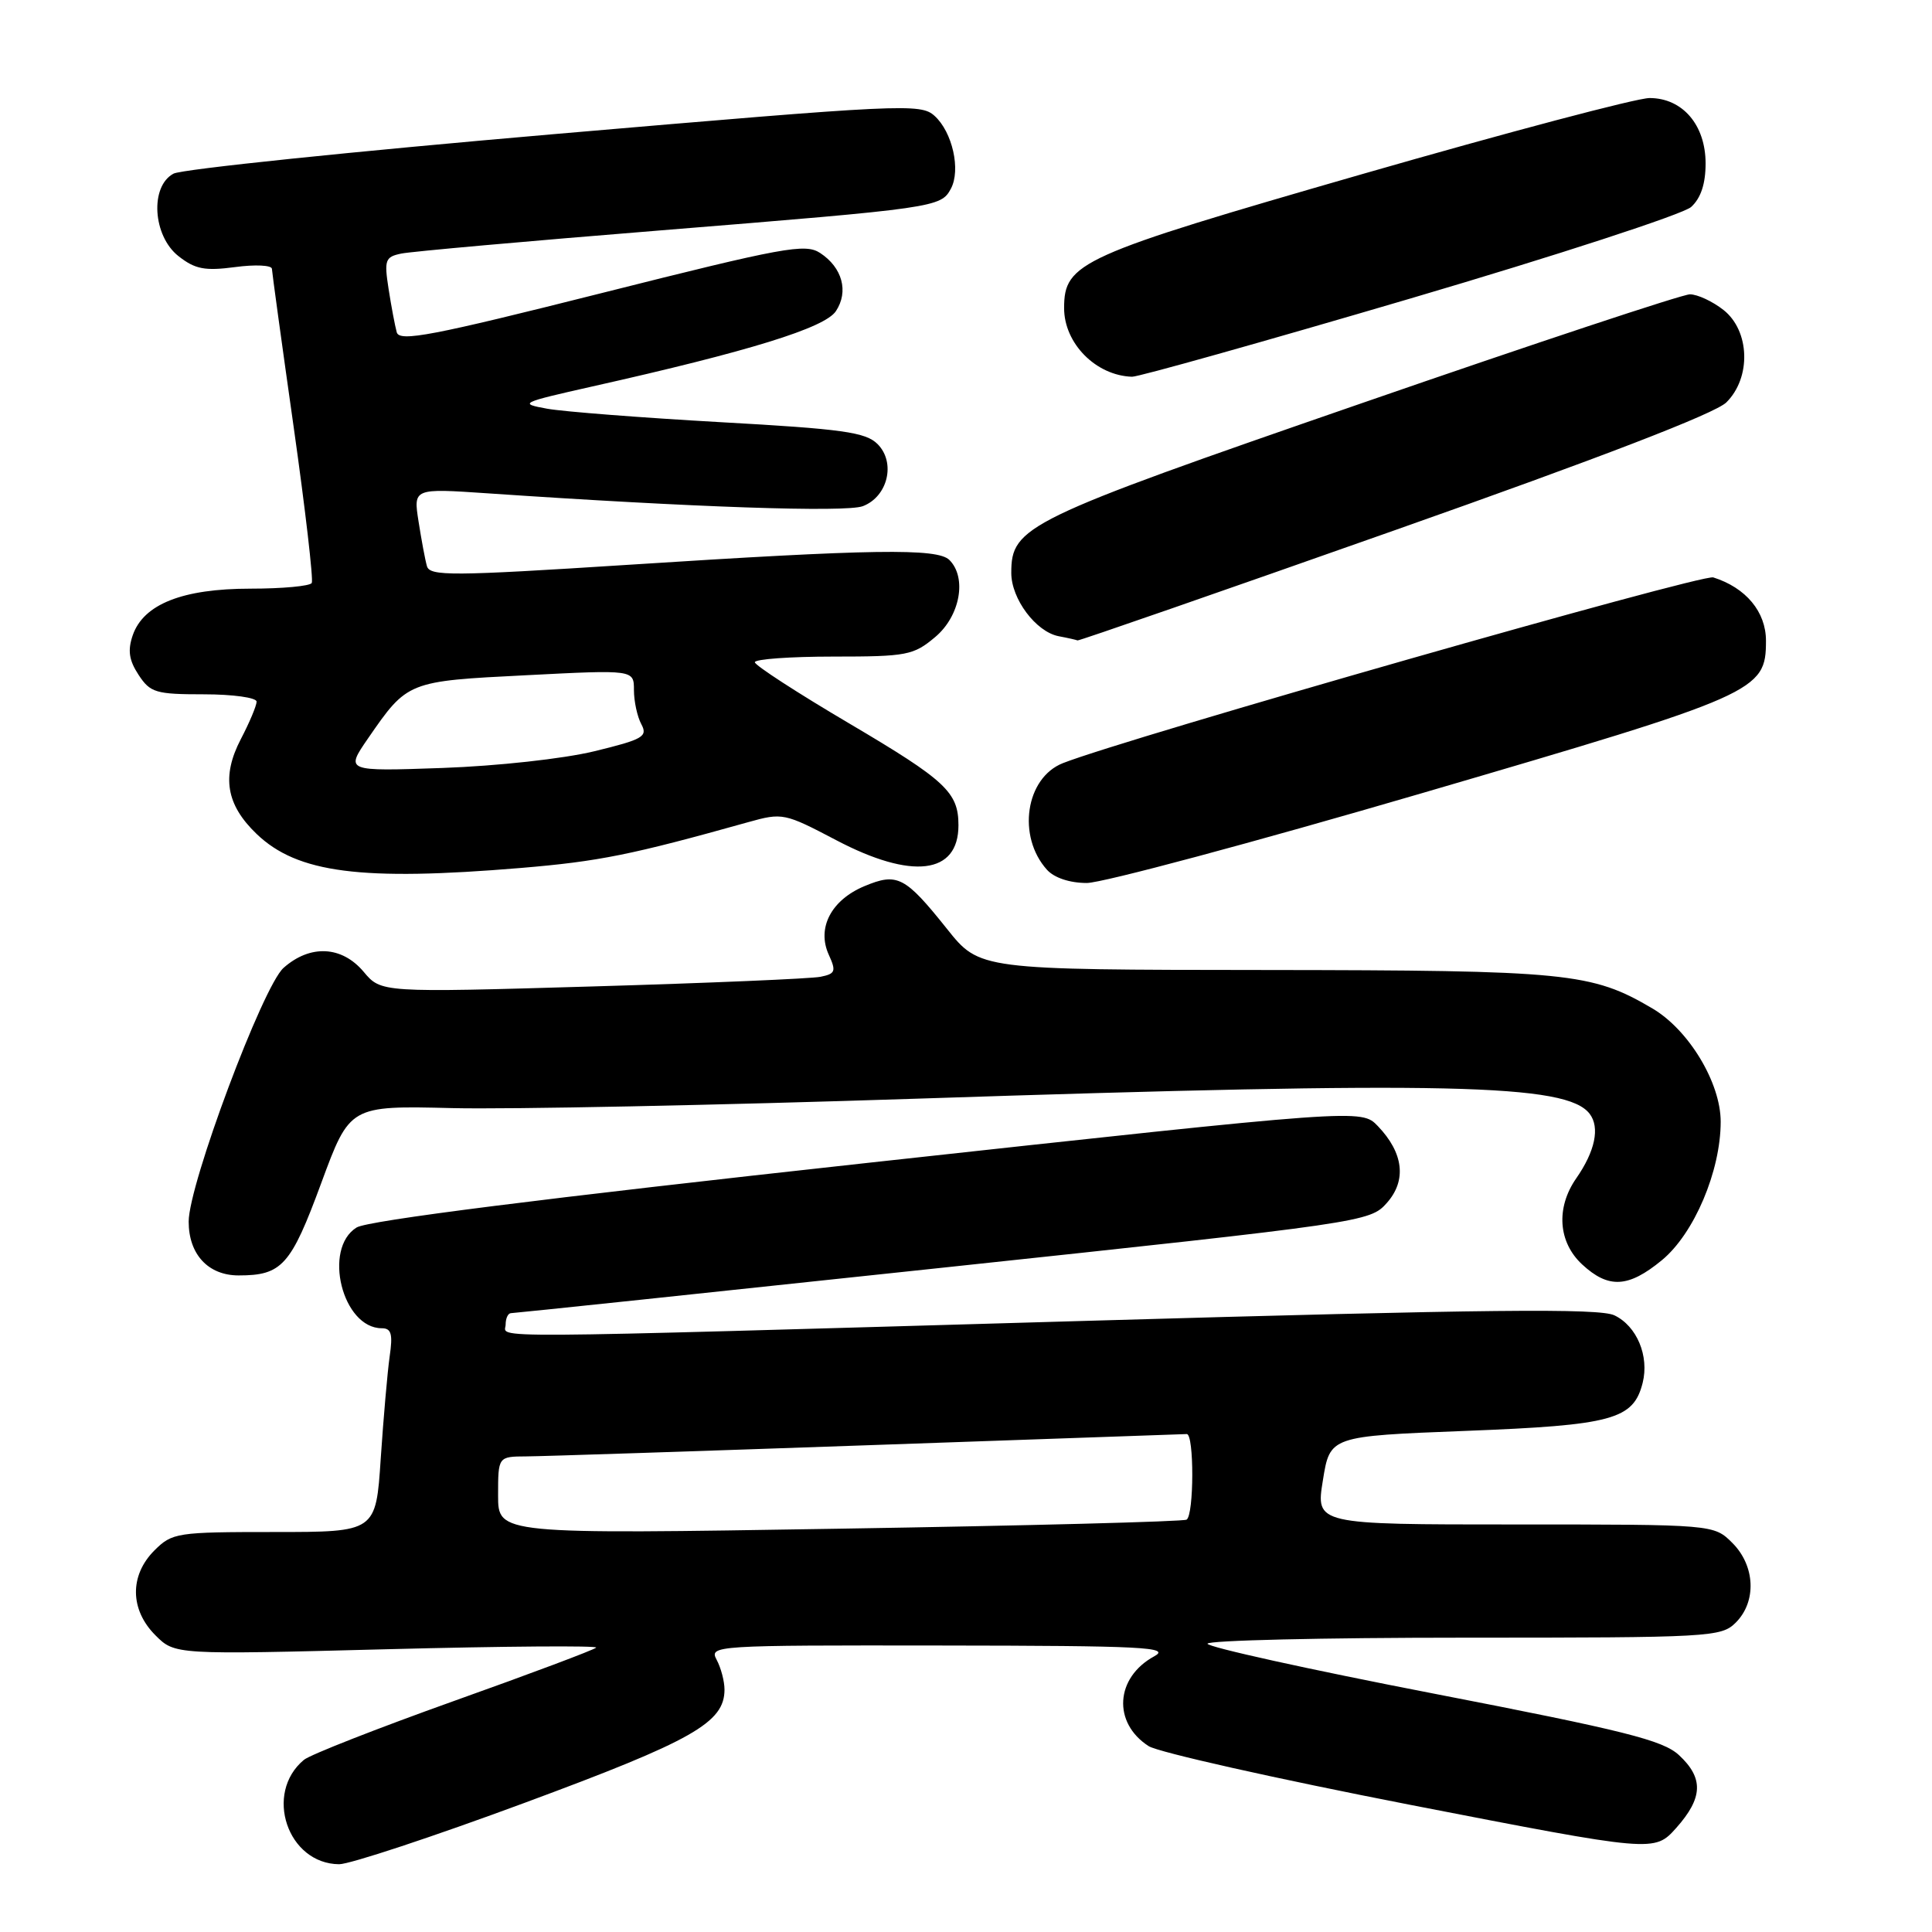 <?xml version="1.0" encoding="UTF-8" standalone="no"?>
<!DOCTYPE svg PUBLIC "-//W3C//DTD SVG 1.1//EN" "http://www.w3.org/Graphics/SVG/1.1/DTD/svg11.dtd" >
<svg xmlns="http://www.w3.org/2000/svg" xmlns:xlink="http://www.w3.org/1999/xlink" version="1.1" viewBox="0 0 256 256">
 <g >
 <path fill="currentColor"
d=" M 69.50 238.89 C 91.82 230.63 96.00 228.26 96.00 223.88 C 96.00 222.77 95.53 221.00 94.96 219.93 C 93.95 218.04 94.58 218.00 124.71 218.04 C 151.59 218.07 155.17 218.26 152.94 219.47 C 147.78 222.28 147.40 228.28 152.20 231.37 C 153.46 232.18 169.06 235.68 186.86 239.15 C 219.21 245.44 219.21 245.44 222.11 242.21 C 225.66 238.22 225.76 235.61 222.47 232.56 C 220.34 230.59 215.30 229.32 189.97 224.41 C 173.49 221.22 160.00 218.24 160.00 217.80 C 160.00 217.36 175.30 217.00 194.00 217.00 C 226.67 217.00 228.08 216.92 230.00 215.00 C 232.78 212.22 232.58 207.48 229.55 204.45 C 227.09 202.00 227.09 202.00 200.72 202.00 C 174.34 202.00 174.34 202.00 175.29 196.15 C 176.23 190.30 176.23 190.30 194.22 189.60 C 213.67 188.85 216.43 188.10 217.66 183.24 C 218.55 179.68 216.89 175.71 213.92 174.29 C 211.91 173.33 197.31 173.48 143.94 175.02 C 61.33 177.40 67.00 177.37 67.00 175.50 C 67.00 174.68 67.32 174.00 67.71 174.00 C 68.11 174.00 93.87 171.29 124.96 167.97 C 180.75 162.02 181.53 161.91 183.75 159.41 C 186.41 156.43 185.99 152.78 182.57 149.21 C 180.38 146.93 180.38 146.93 114.94 154.09 C 71.84 158.81 48.73 161.73 47.25 162.65 C 42.74 165.45 45.37 176.00 50.59 176.00 C 51.85 176.00 52.07 176.76 51.63 179.75 C 51.34 181.81 50.81 187.89 50.45 193.25 C 49.81 203.00 49.81 203.00 36.36 203.00 C 23.41 203.00 22.82 203.09 20.45 205.45 C 17.15 208.76 17.21 213.30 20.59 216.68 C 23.17 219.26 23.17 219.26 51.34 218.53 C 66.83 218.13 79.27 218.04 78.99 218.32 C 78.72 218.61 70.22 221.80 60.12 225.40 C 50.02 229.01 41.09 232.51 40.27 233.19 C 34.94 237.62 38.10 246.97 44.94 247.02 C 46.35 247.02 57.40 243.37 69.50 238.89 Z  M 220.21 166.98 C 224.48 163.46 228.00 155.17 228.00 148.63 C 228.00 143.48 223.78 136.47 218.96 133.63 C 210.90 128.88 207.75 128.57 167.65 128.53 C 129.80 128.50 129.80 128.50 125.48 123.08 C 119.92 116.12 118.90 115.60 114.54 117.42 C 110.14 119.26 108.21 122.96 109.81 126.49 C 110.82 128.70 110.70 129.03 108.72 129.43 C 107.50 129.68 93.90 130.26 78.50 130.71 C 50.50 131.53 50.50 131.53 48.18 128.76 C 45.29 125.33 41.10 125.12 37.57 128.25 C 34.82 130.70 25.00 156.94 25.00 161.87 C 25.00 166.21 27.59 169.00 31.62 169.00 C 37.36 169.00 38.54 167.69 42.56 156.78 C 46.35 146.50 46.35 146.50 59.93 146.83 C 67.39 147.01 95.10 146.45 121.50 145.58 C 191.86 143.26 207.62 143.61 210.64 147.59 C 212.02 149.40 211.36 152.55 208.85 156.15 C 206.15 160.04 206.46 164.60 209.65 167.55 C 213.14 170.78 215.77 170.64 220.21 166.98 Z  M 188.45 105.09 C 232.95 92.07 234.00 91.61 234.00 84.90 C 234.00 81.07 231.35 77.88 227.02 76.51 C 225.50 76.02 149.20 97.82 140.84 101.12 C 135.89 103.07 134.74 110.82 138.73 115.25 C 139.70 116.32 141.75 117.00 144.01 117.00 C 146.05 117.00 166.05 111.64 188.45 105.09 Z  M 69.00 115.01 C 79.38 114.14 83.64 113.28 99.14 108.94 C 103.68 107.67 103.95 107.73 110.79 111.32 C 120.85 116.61 127.00 115.86 127.00 109.36 C 127.00 104.98 125.33 103.42 112.56 95.88 C 105.67 91.82 100.03 88.16 100.02 87.75 C 100.01 87.34 104.69 87.00 110.42 87.00 C 120.18 87.00 121.04 86.83 123.92 84.41 C 127.22 81.64 128.15 76.55 125.80 74.20 C 124.22 72.62 115.62 72.75 83.24 74.84 C 59.85 76.34 56.94 76.36 56.57 75.01 C 56.33 74.18 55.84 71.52 55.46 69.10 C 54.77 64.70 54.77 64.70 64.64 65.37 C 91.72 67.22 112.09 67.92 114.33 67.07 C 117.65 65.80 118.72 61.28 116.28 58.84 C 114.71 57.27 111.66 56.84 95.47 55.94 C 85.04 55.35 74.71 54.55 72.52 54.16 C 68.70 53.47 68.93 53.36 78.52 51.20 C 99.26 46.55 109.29 43.45 110.76 41.23 C 112.48 38.64 111.62 35.45 108.67 33.52 C 106.70 32.23 103.87 32.75 79.74 38.83 C 57.23 44.50 52.93 45.33 52.57 44.03 C 52.34 43.19 51.85 40.61 51.49 38.29 C 50.89 34.44 51.04 34.04 53.17 33.60 C 54.45 33.33 69.90 31.95 87.50 30.53 C 124.07 27.57 124.67 27.48 126.00 25.00 C 127.33 22.51 126.20 17.49 123.83 15.35 C 121.98 13.68 119.71 13.79 73.44 17.77 C 46.78 20.07 24.08 22.42 22.99 23.01 C 19.84 24.69 20.24 31.26 23.65 33.94 C 25.85 35.67 27.14 35.92 31.15 35.39 C 33.82 35.03 36.01 35.14 36.03 35.62 C 36.05 36.10 37.34 45.50 38.90 56.50 C 40.46 67.50 41.54 76.84 41.31 77.25 C 41.07 77.66 37.42 78.00 33.19 78.00 C 24.20 78.00 19.02 80.05 17.59 84.17 C 16.90 86.18 17.09 87.48 18.36 89.42 C 19.91 91.78 20.63 92.00 27.02 92.00 C 30.86 92.00 34.00 92.44 34.00 92.97 C 34.00 93.50 33.06 95.74 31.91 97.94 C 29.34 102.88 29.96 106.63 34.00 110.50 C 39.41 115.69 47.86 116.77 69.00 115.01 Z  M 184.78 70.27 C 212.11 60.63 227.28 54.78 228.75 53.32 C 232.07 50.03 231.87 43.83 228.37 41.07 C 226.92 39.93 224.92 39.00 223.92 39.00 C 222.93 39.00 203.30 45.51 180.31 53.47 C 135.79 68.87 134.00 69.74 134.00 75.92 C 134.00 79.36 137.26 83.71 140.27 84.30 C 141.50 84.53 142.63 84.79 142.78 84.86 C 142.93 84.94 161.83 78.37 184.78 70.27 Z  M 186.83 39.57 C 206.26 33.85 223.02 28.38 224.08 27.43 C 225.37 26.26 226.00 24.36 226.00 21.66 C 226.00 16.56 222.95 13.00 218.58 12.99 C 216.88 12.99 199.75 17.53 180.50 23.07 C 143.06 33.86 141.00 34.79 141.00 40.83 C 141.00 45.51 145.22 49.77 150.00 49.92 C 150.82 49.95 167.40 45.29 186.83 39.57 Z  M 66.00 198.15 C 66.00 193.00 66.00 193.00 69.75 192.98 C 71.81 192.97 92.17 192.30 115.00 191.50 C 137.82 190.70 156.84 190.03 157.25 190.02 C 158.24 189.99 158.22 200.74 157.23 201.36 C 156.81 201.62 136.11 202.16 111.23 202.56 C 66.00 203.30 66.00 203.30 66.00 198.15 Z  M 48.76 97.85 C 54.00 90.26 54.00 90.26 69.75 89.47 C 84.00 88.74 84.00 88.74 84.00 91.44 C 84.00 92.92 84.44 94.96 84.98 95.96 C 85.86 97.60 85.20 97.98 78.73 99.55 C 74.64 100.54 65.91 101.50 58.63 101.76 C 45.76 102.21 45.76 102.21 48.76 97.85 Z "/>
</g>
</svg>